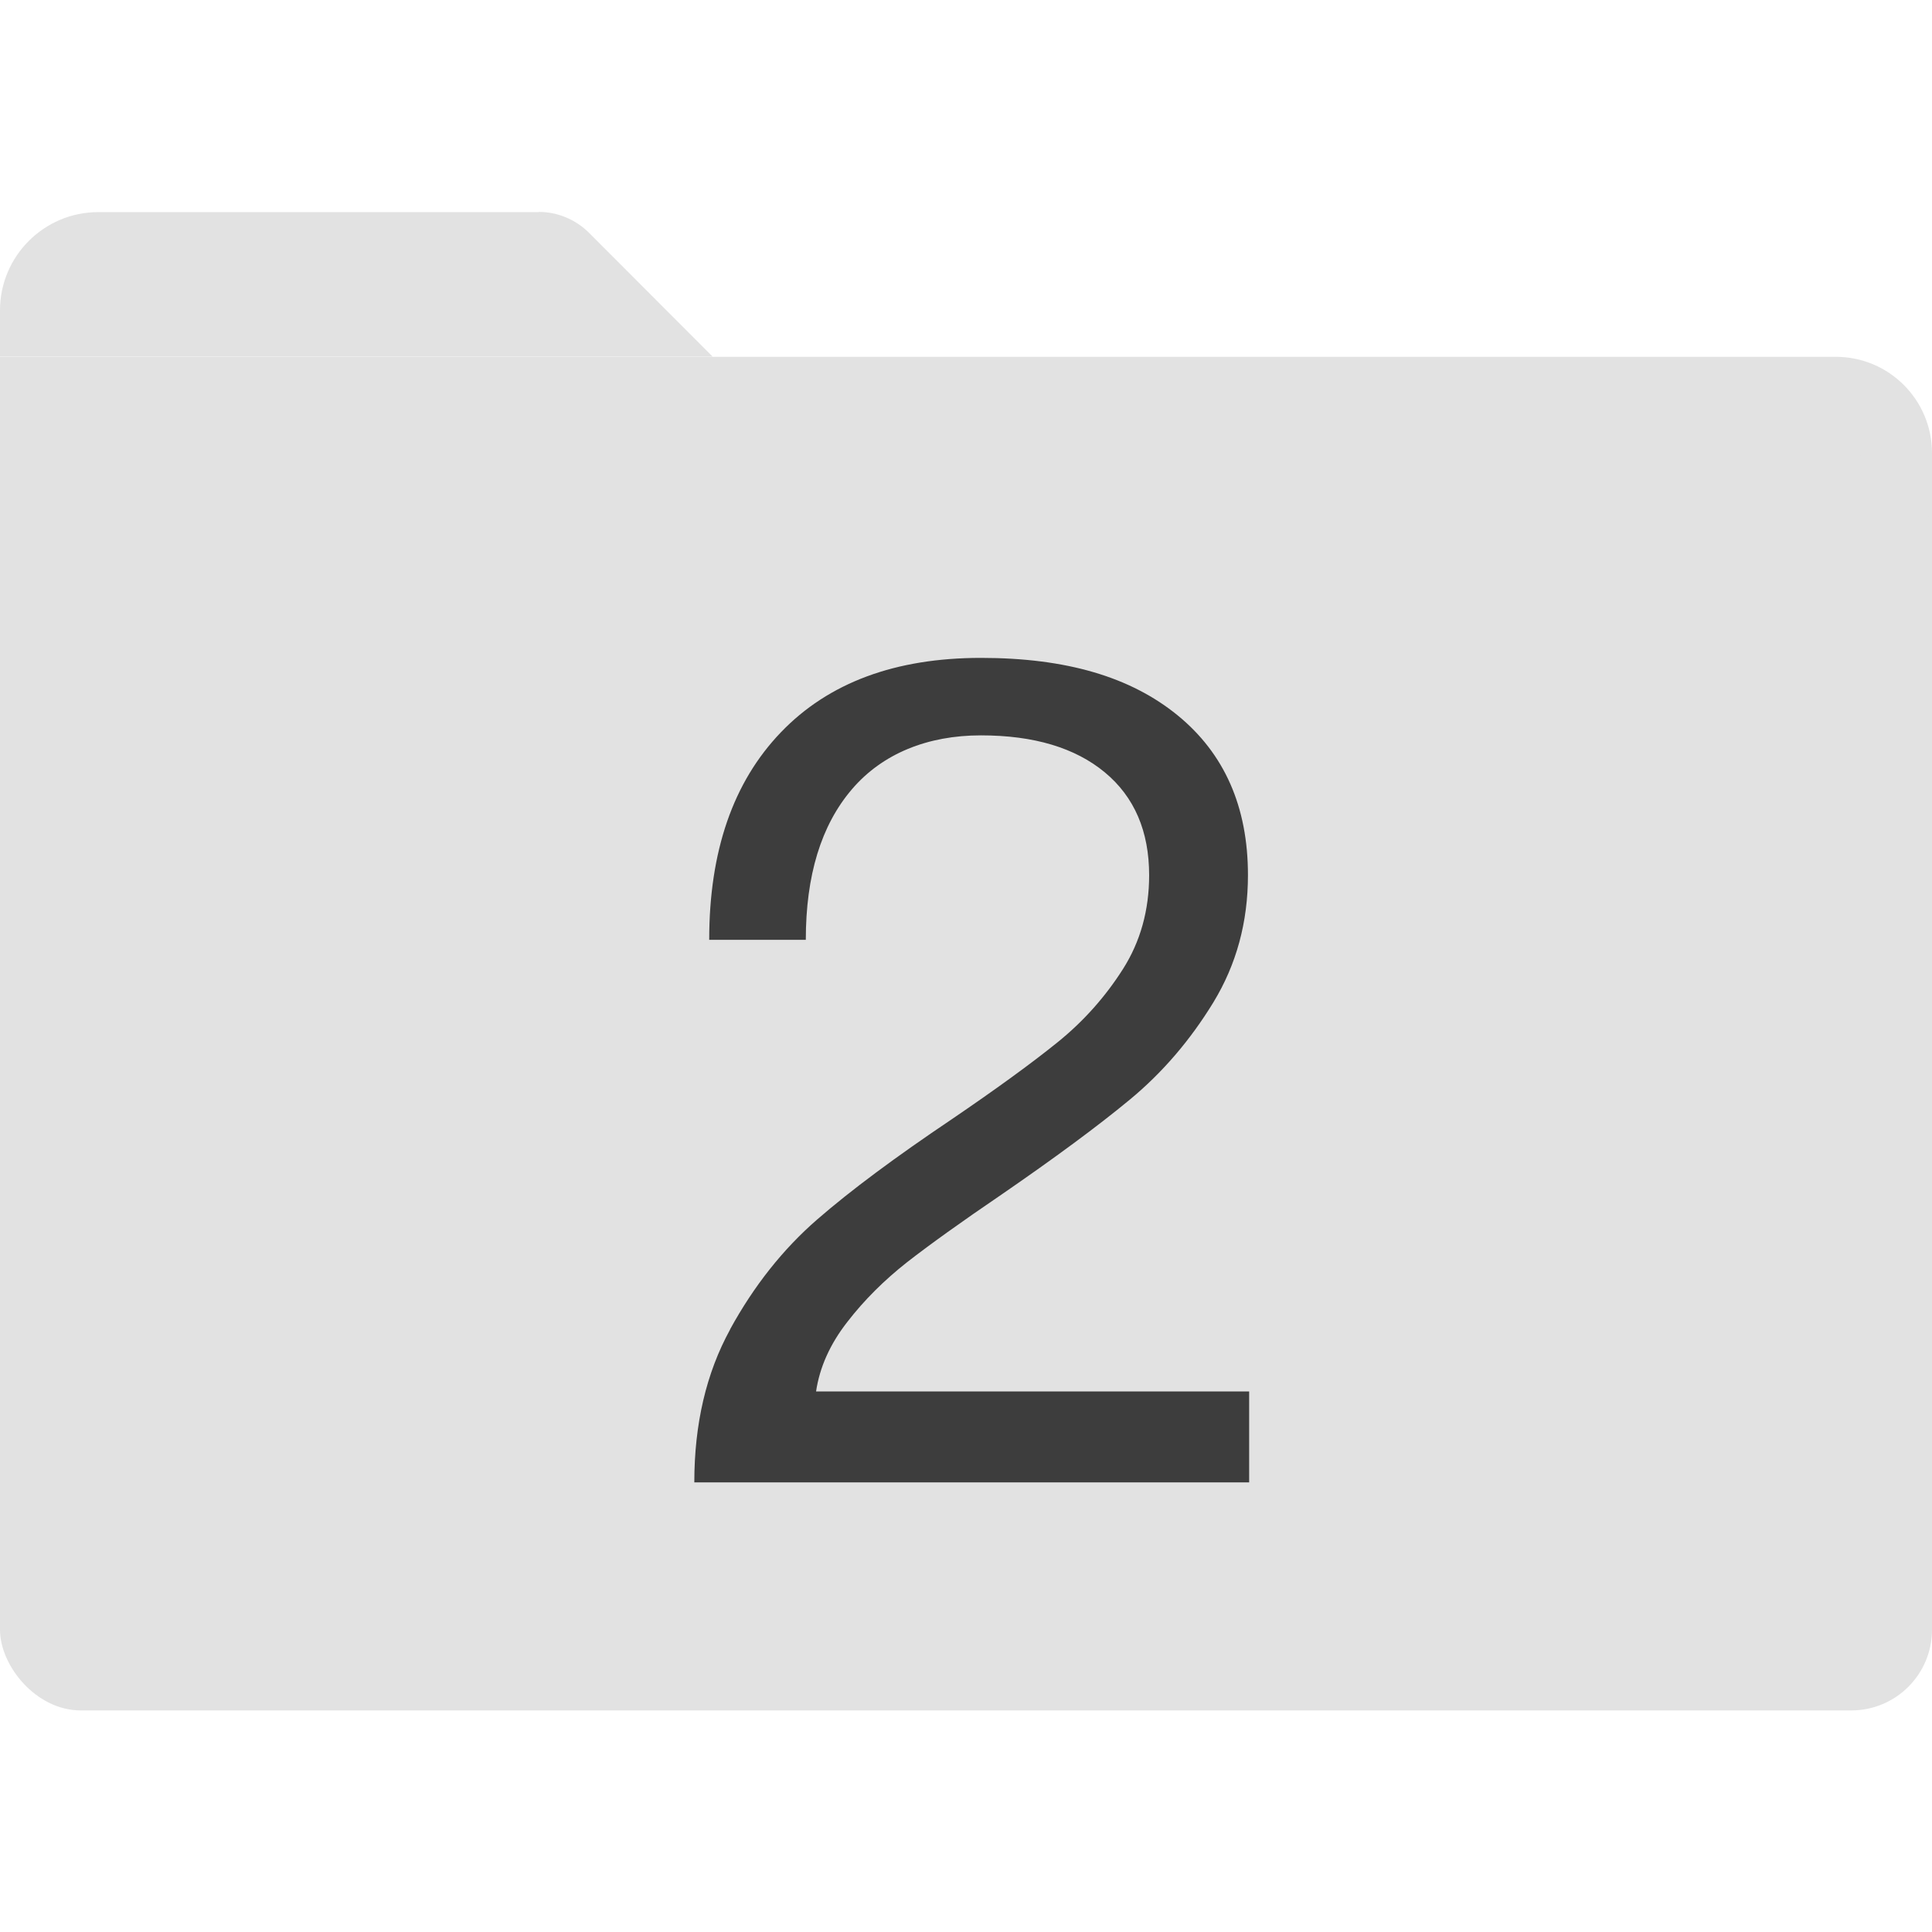 <?xml version="1.0" encoding="UTF-8"?>
<svg id="Livello_1" data-name="Livello 1" xmlns="http://www.w3.org/2000/svg" viewBox="0 0 96 96">
  <defs>
    <style>
      .cls-1 {
        fill: #e2e2e2;
      }

      .cls-2 {
        fill: #3d3d3d;
      }
    </style>
  </defs>
  <g>
    <g>
      <path class="cls-1" d="M0,17.72v58.43h96V22.51c0-2.64-2.14-4.78-4.78-4.78H0Z"/>
      <path class="cls-1" d="M26.77,10.54H4.88C2.19,10.54,0,12.73,0,15.42v2.3h35.41s-6.14-6.15-6.14-6.15c-.66-.66-1.56-1.04-2.5-1.04Z"/>
    </g>
    <rect class="cls-1" y="22.62" width="96" height="62.37" rx="4.01" ry="4.01"/>
  </g>
  <path class="cls-2" d="M36.28,66.05c1.19-2.17,2.63-3.98,4.32-5.45,1.69-1.47,3.92-3.12,6.67-4.97,2.22-1.51,3.98-2.79,5.28-3.84,1.3-1.05,2.38-2.27,3.25-3.64.87-1.37,1.3-2.93,1.3-4.66,0-2.18-.73-3.89-2.2-5.11-1.47-1.22-3.52-1.84-6.16-1.84s-4.89.9-6.41,2.68c-1.53,1.79-2.29,4.28-2.29,7.48h-4.8c0-4.41,1.19-7.84,3.56-10.31,2.37-2.47,5.69-3.7,9.94-3.7s7.44.95,9.77,2.85c2.33,1.9,3.5,4.55,3.5,7.94,0,2.34-.57,4.44-1.72,6.33-1.15,1.88-2.53,3.49-4.15,4.83-1.62,1.34-3.75,2.91-6.38,4.72-2,1.36-3.56,2.48-4.69,3.36-1.13.89-2.12,1.87-2.97,2.97-.85,1.09-1.37,2.24-1.55,3.45h21.52v4.52h-27.57c0-2.9.59-5.43,1.78-7.6Z"/>
</svg>